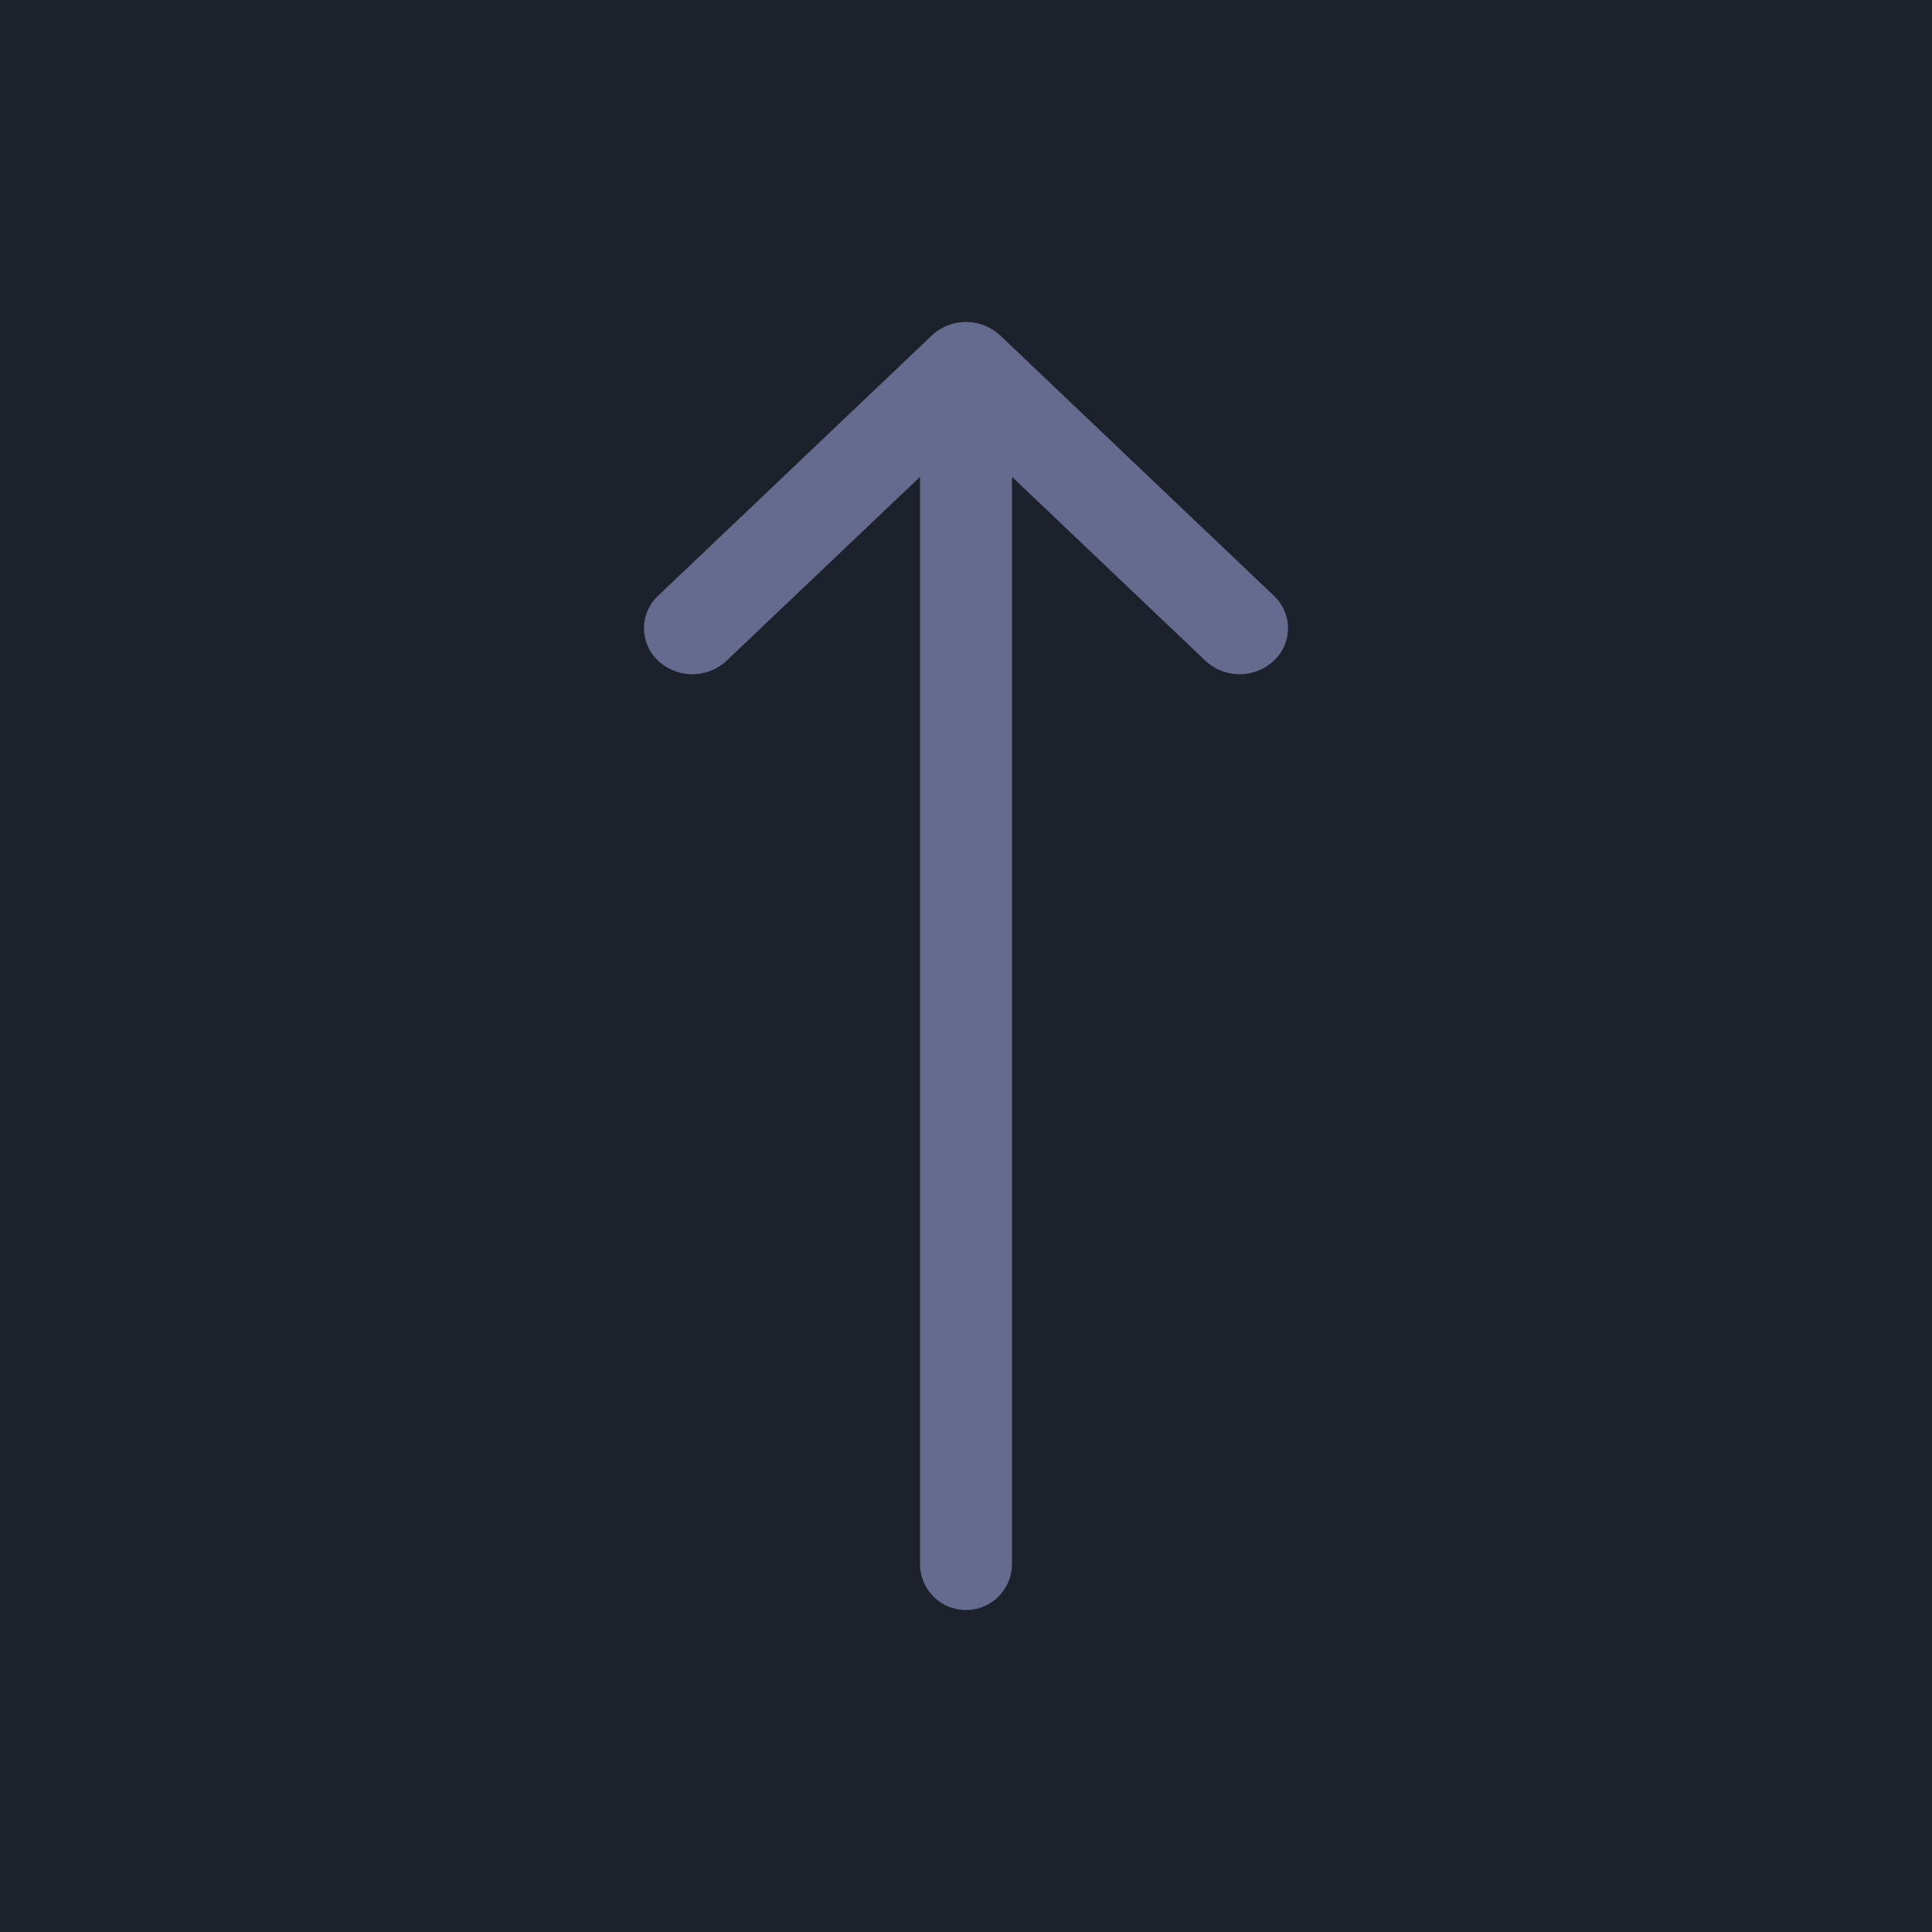 <svg xmlns="http://www.w3.org/2000/svg" width="24" height="24" viewBox="0 0 24 24">
    <g fill="none" fill-rule="evenodd">
        <path fill="#1D212C" d="M0 0h24v24H0z"/>
        <path fill="#656B8E" d="M12.571 5.923v13.506a.571.571 0 0 1-1.142 0V5.923L9.026 8.208a.623.623 0 0 1-.85 0 .552.552 0 0 1 0-.808l3.4-3.233a.623.623 0 0 1 .849 0L15.824 7.4a.552.552 0 0 1 0 .808.623.623 0 0 1-.85 0l-2.403-2.285z"/>
    </g>
</svg>
